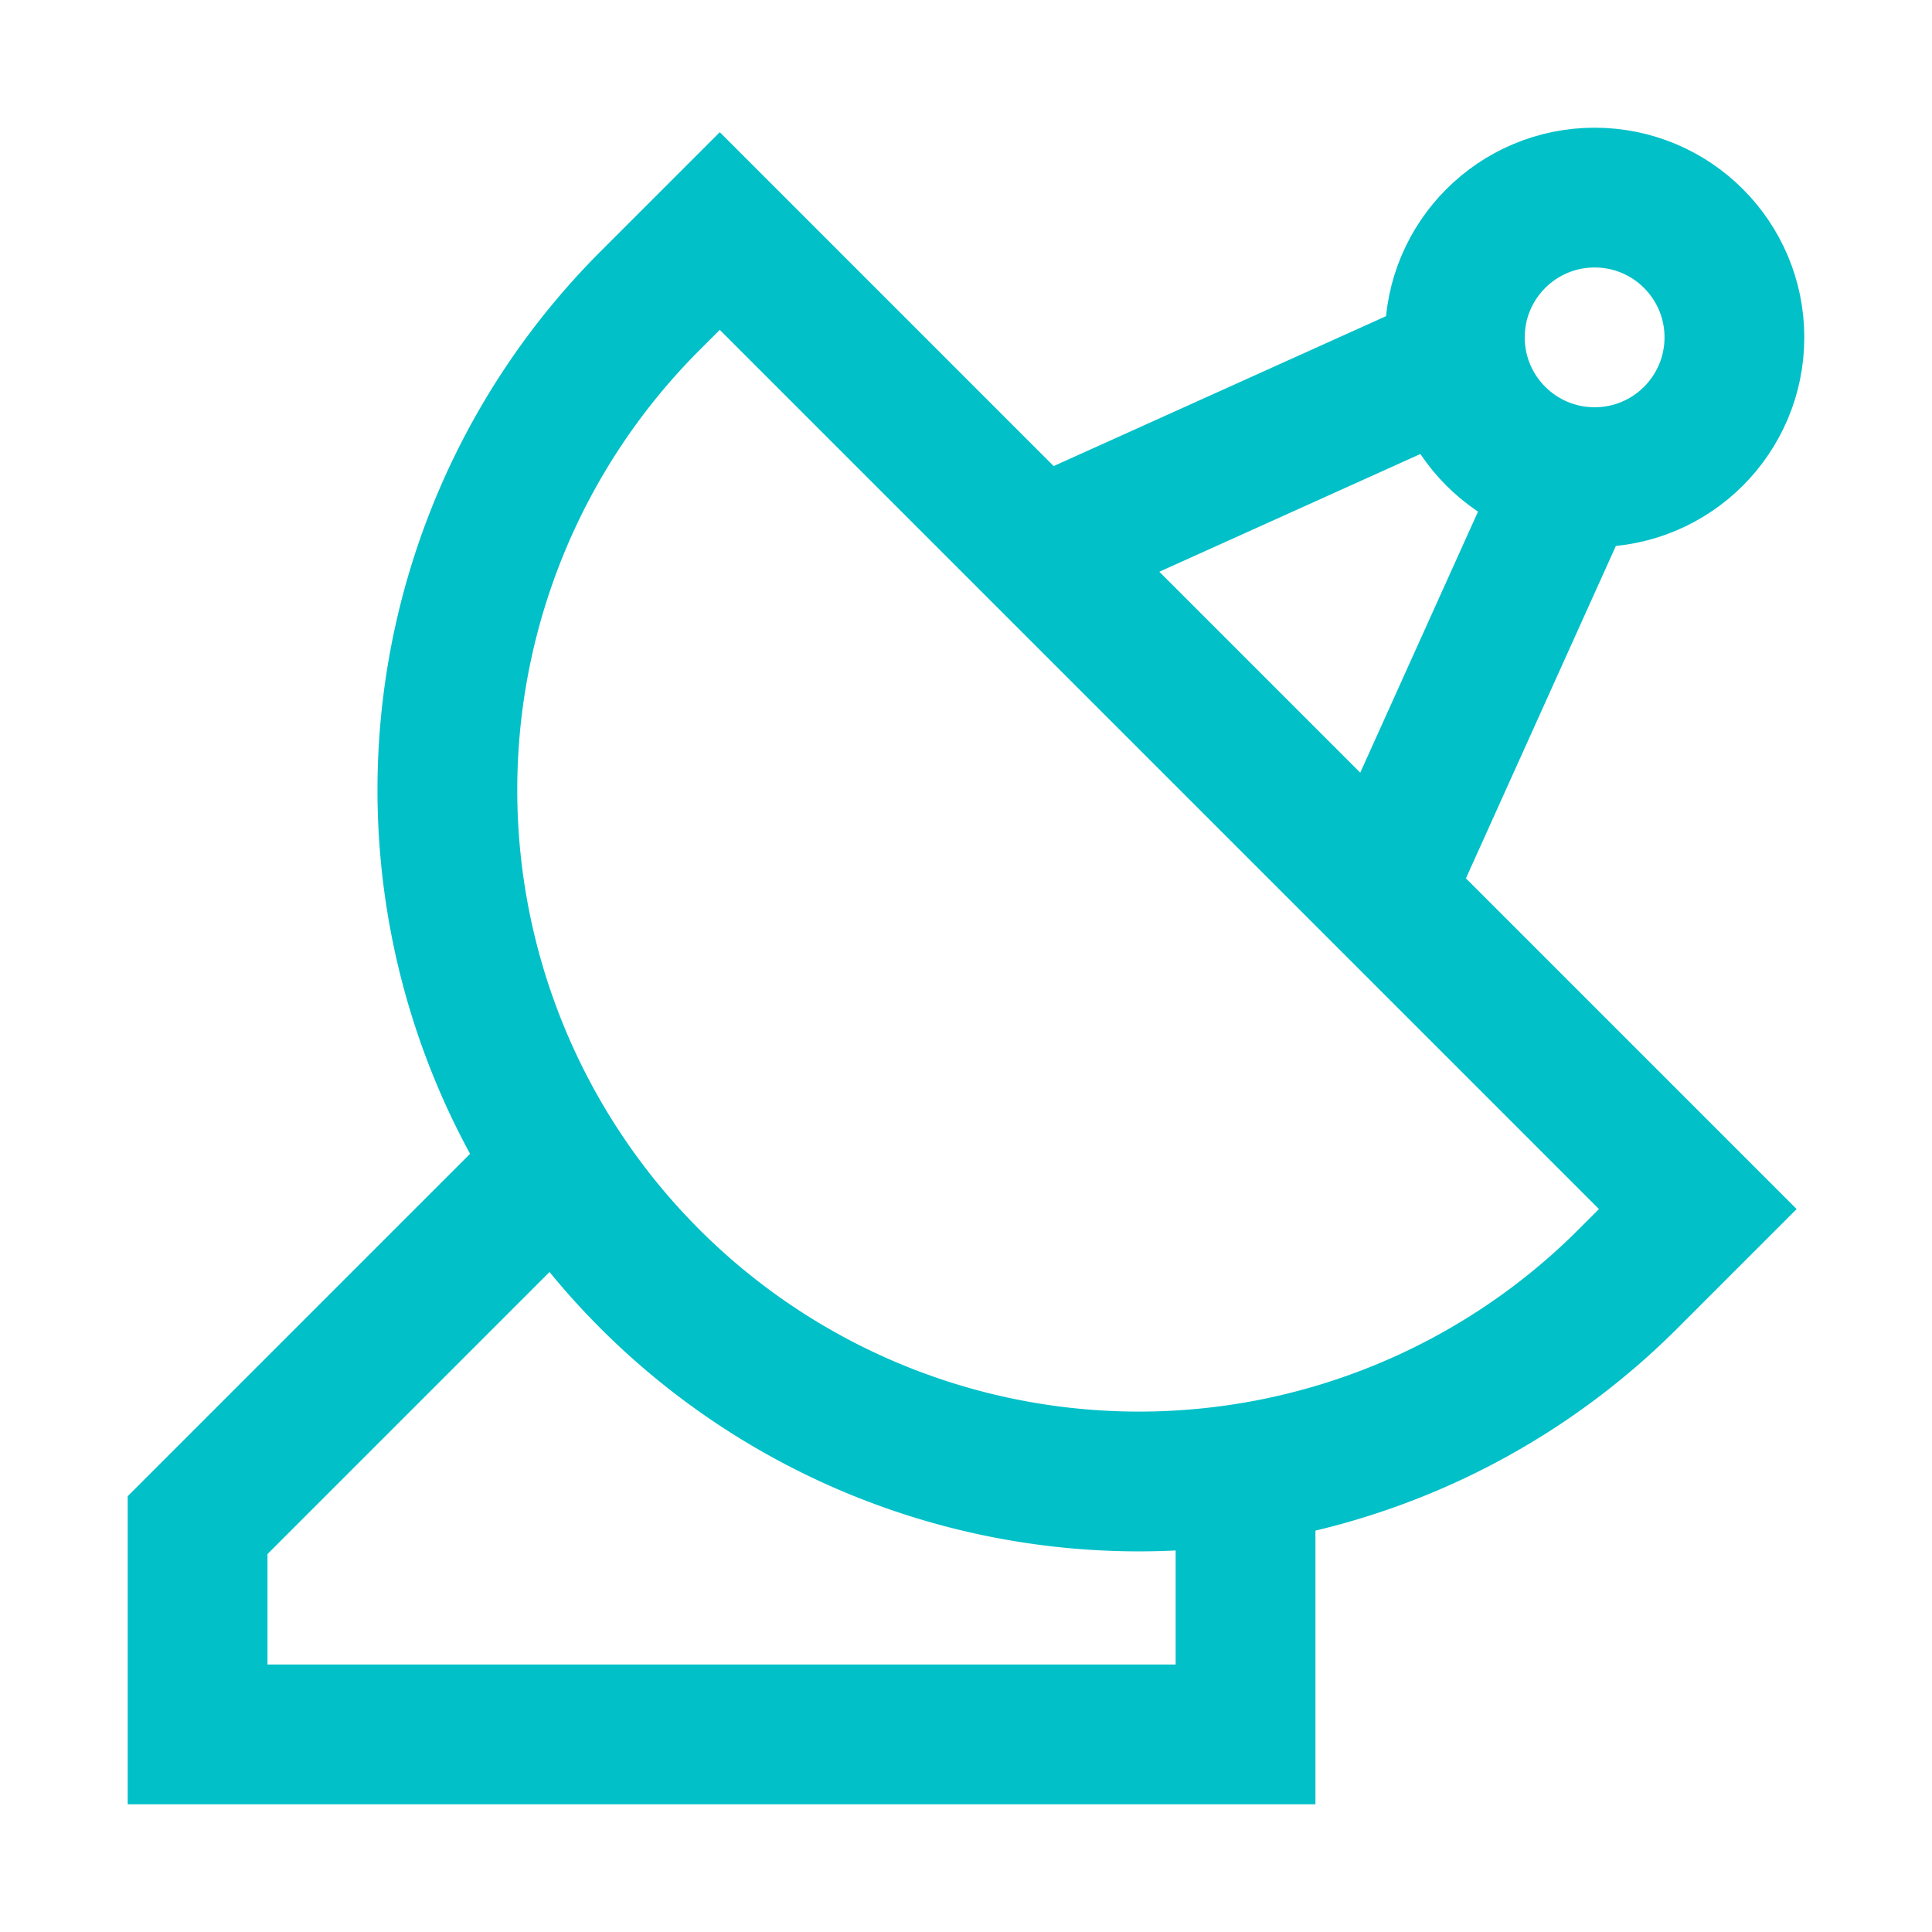 <!DOCTYPE svg PUBLIC "-//W3C//DTD SVG 1.1//EN" "http://www.w3.org/Graphics/SVG/1.1/DTD/svg11.dtd">

<!-- Uploaded to: SVG Repo, www.svgrepo.com, Transformed by: SVG Repo Mixer Tools -->
<svg width="40px" height="40px" viewBox="-1.2 -1.2 26.40 26.40" id="Layer_1" data-name="Layer 1" xmlns="http://www.w3.org/2000/svg" fill="#01c0c8">

<g id="SVGRepo_bgCarrier" stroke-width="0"/>

<g id="SVGRepo_iconCarrier">

<defs>

<style>.cls-1{fill:none;stroke:#01c0c8;stroke-miterlimit:10;stroke-width:1.91px;}</style>

</defs>

<circle class="cls-1" cx="20.59" cy="3.41" r="1.91"/>

<line class="cls-1" x1="20.27" y1="5.29" x2="17.69" y2="11.01"/>

<line class="cls-1" x1="18.71" y1="3.73" x2="12.99" y2="6.31"/>

<polyline class="cls-1" points="15.82 18.96 15.82 22.5 1.5 22.5 1.5 19.64 6.38 14.76"/>

<path class="cls-1" d="M15.57,3h1.35a0,0,0,0,1,0,0v18.9a0,0,0,0,1,0,0H15.57a9.45,9.45,0,0,1-9.45-9.45v0A9.45,9.45,0,0,1,15.57,3Z" transform="translate(-5.45 11.8) rotate(-45)"/>

</g>

</svg>